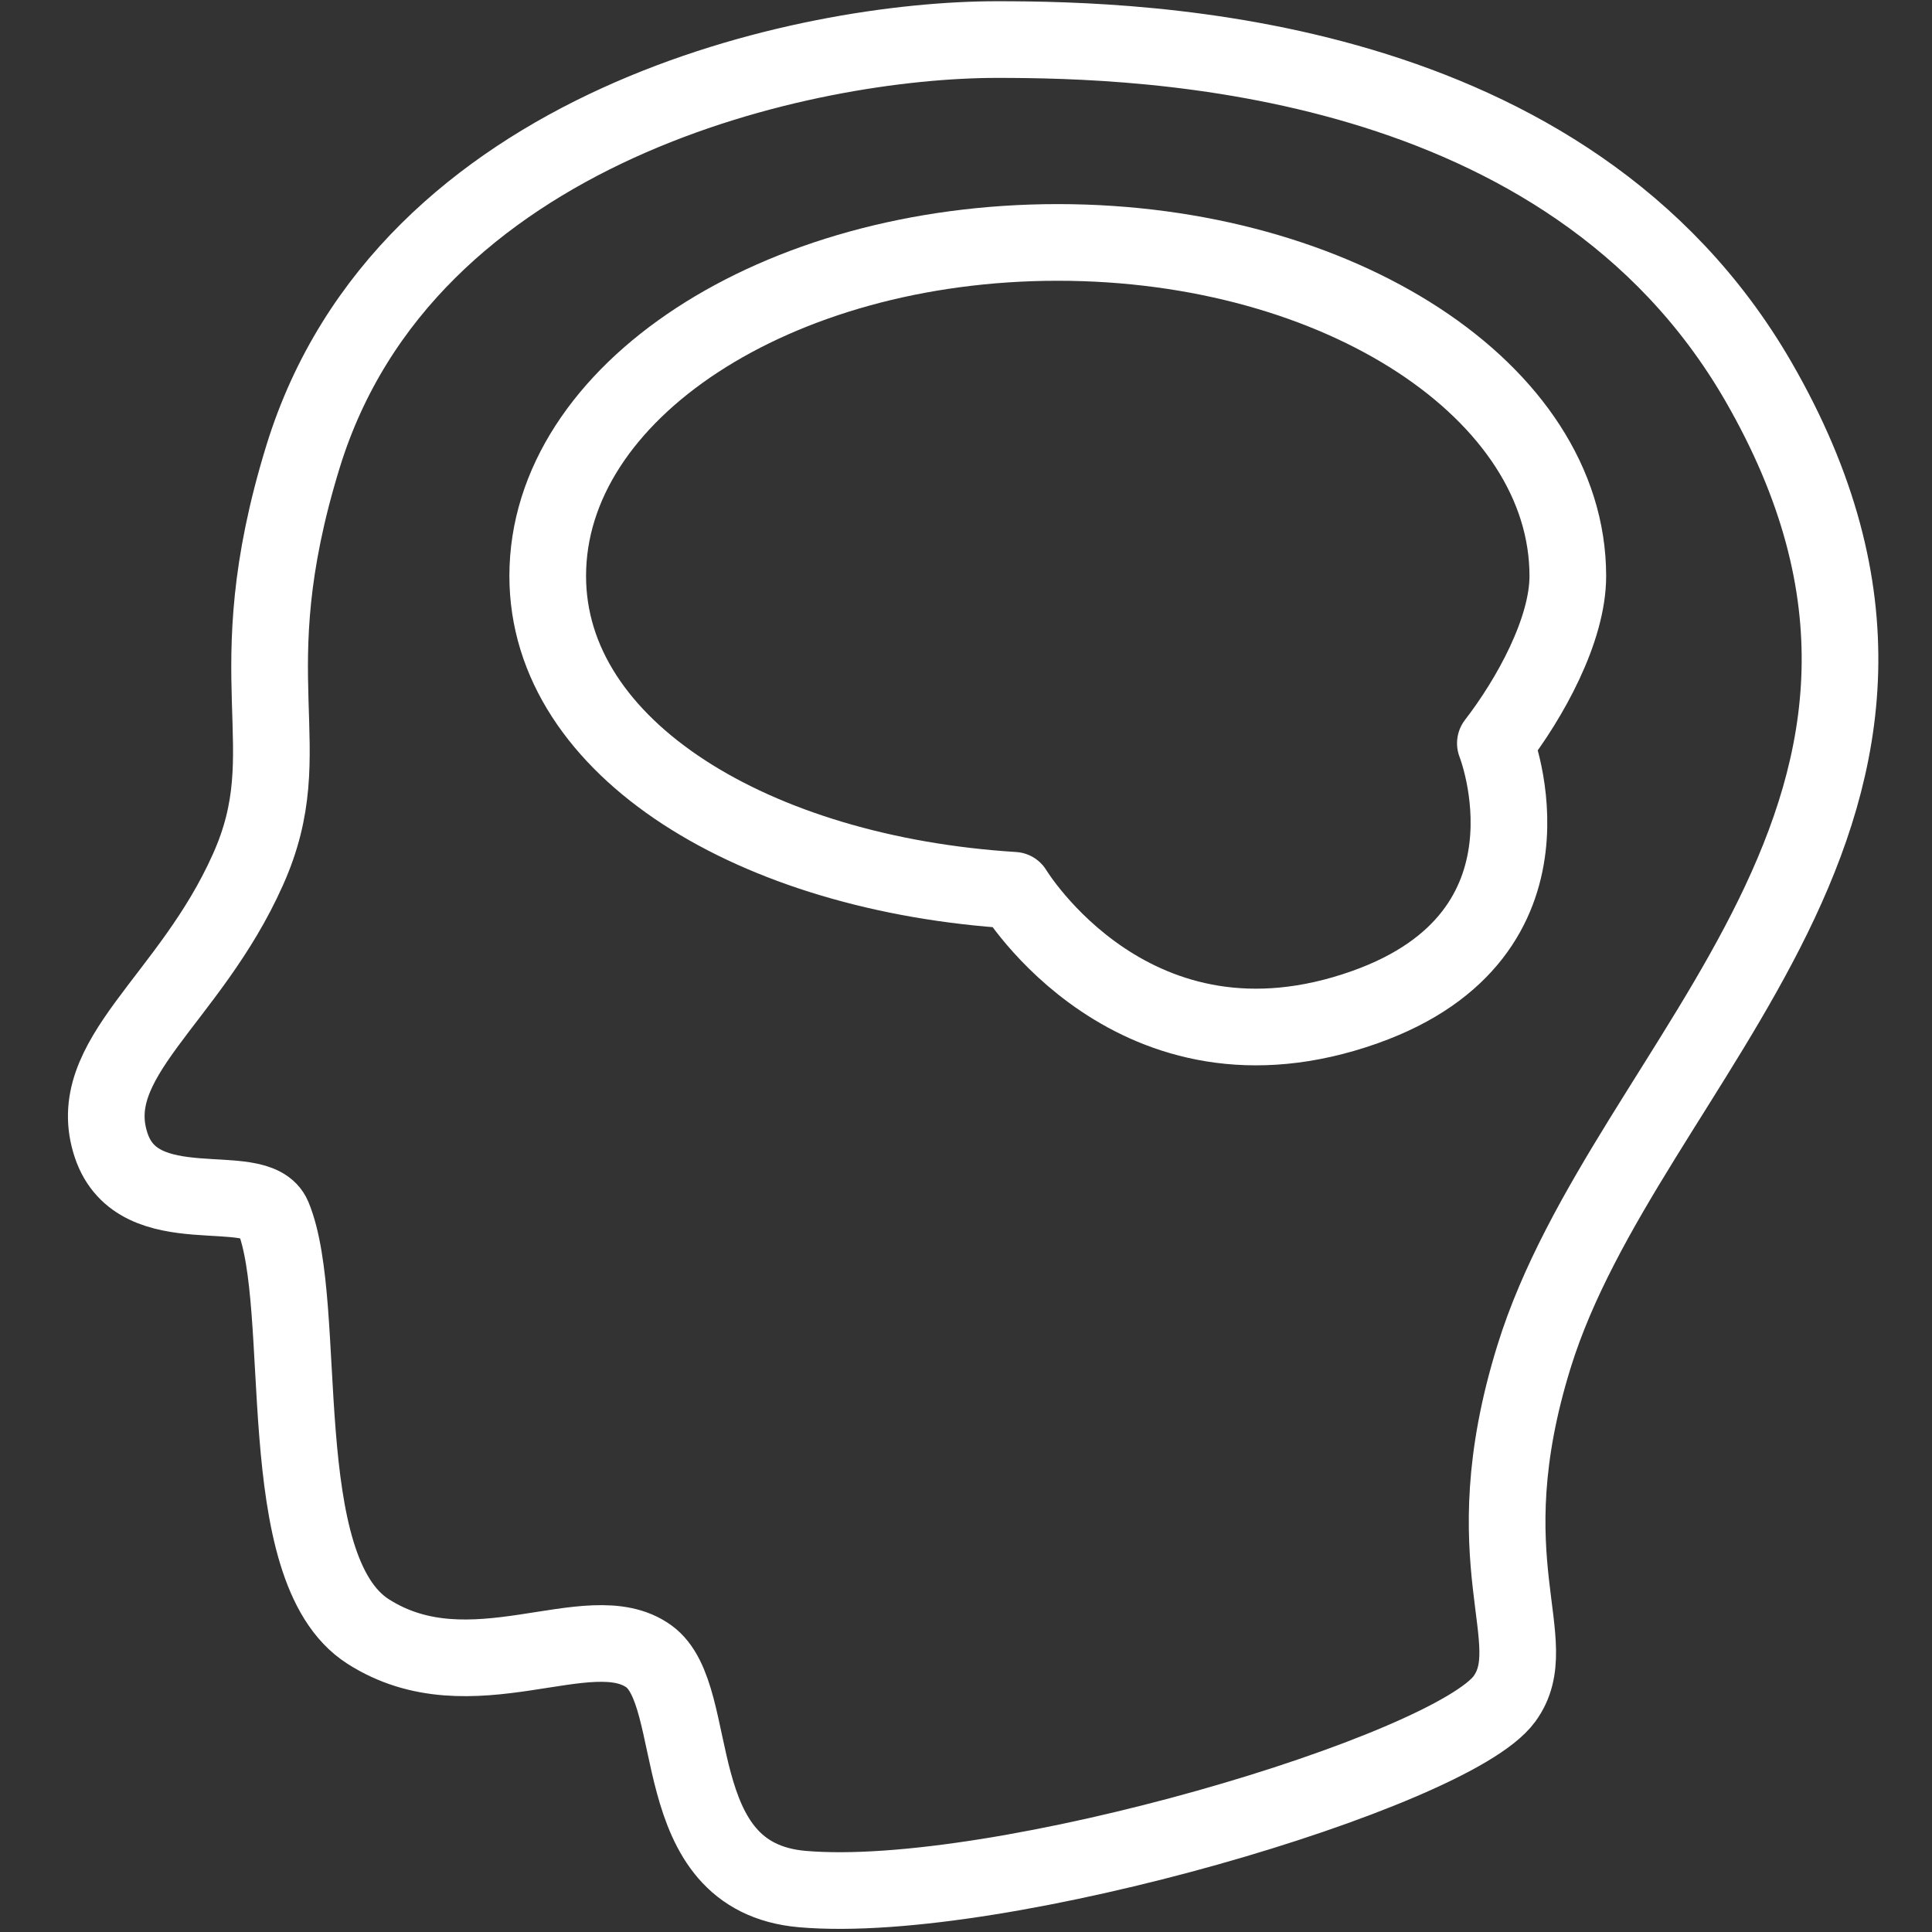 <svg id="Layer_7" data-name="Layer 7" xmlns="http://www.w3.org/2000/svg" viewBox="0 0 500 500"><rect x="0" y="0" width="500" height="500" fill="#333333" stroke="none"/><defs><style>.cls-1{fill:none;stroke:#fff;stroke-linecap:round;stroke-linejoin:round;stroke-width:19.84px;}</style></defs><path class="cls-1" d="M28.8,296.5c7,20.63,37.65,8.25,41.86,18.38,9.64,23.22-.93,91,24.58,107.33,26.67,17.1,57.25-4.66,72.67,6.44,14.25,10.25,3.61,57.12,39.75,60.24,51,4.41,167.91-30.39,181.67-49.2,10.88-14.87-8.95-35,7.67-88.6,23.89-77.15,121.66-142.33,58-252.47C405.55,13.14,296.28,10.24,258,10.24c-48.85,0-153,21.66-179.57,107.91-17.92,58.2,0,75.13-14.27,106.92C49,259.05,21.18,273.94,28.8,296.5Z"/><path class="cls-1" d="M387,192.36c9-11.67,18.75-29.32,18.75-43.29,0-47.68-59.09-86.33-132-86.33s-132,38.65-132,86.33c0,44.88,53.68,77.15,120.6,81.33,0,0,31,51.52,90.9,30.24C406.6,241.68,387,192.36,387,192.36Z"/></svg>